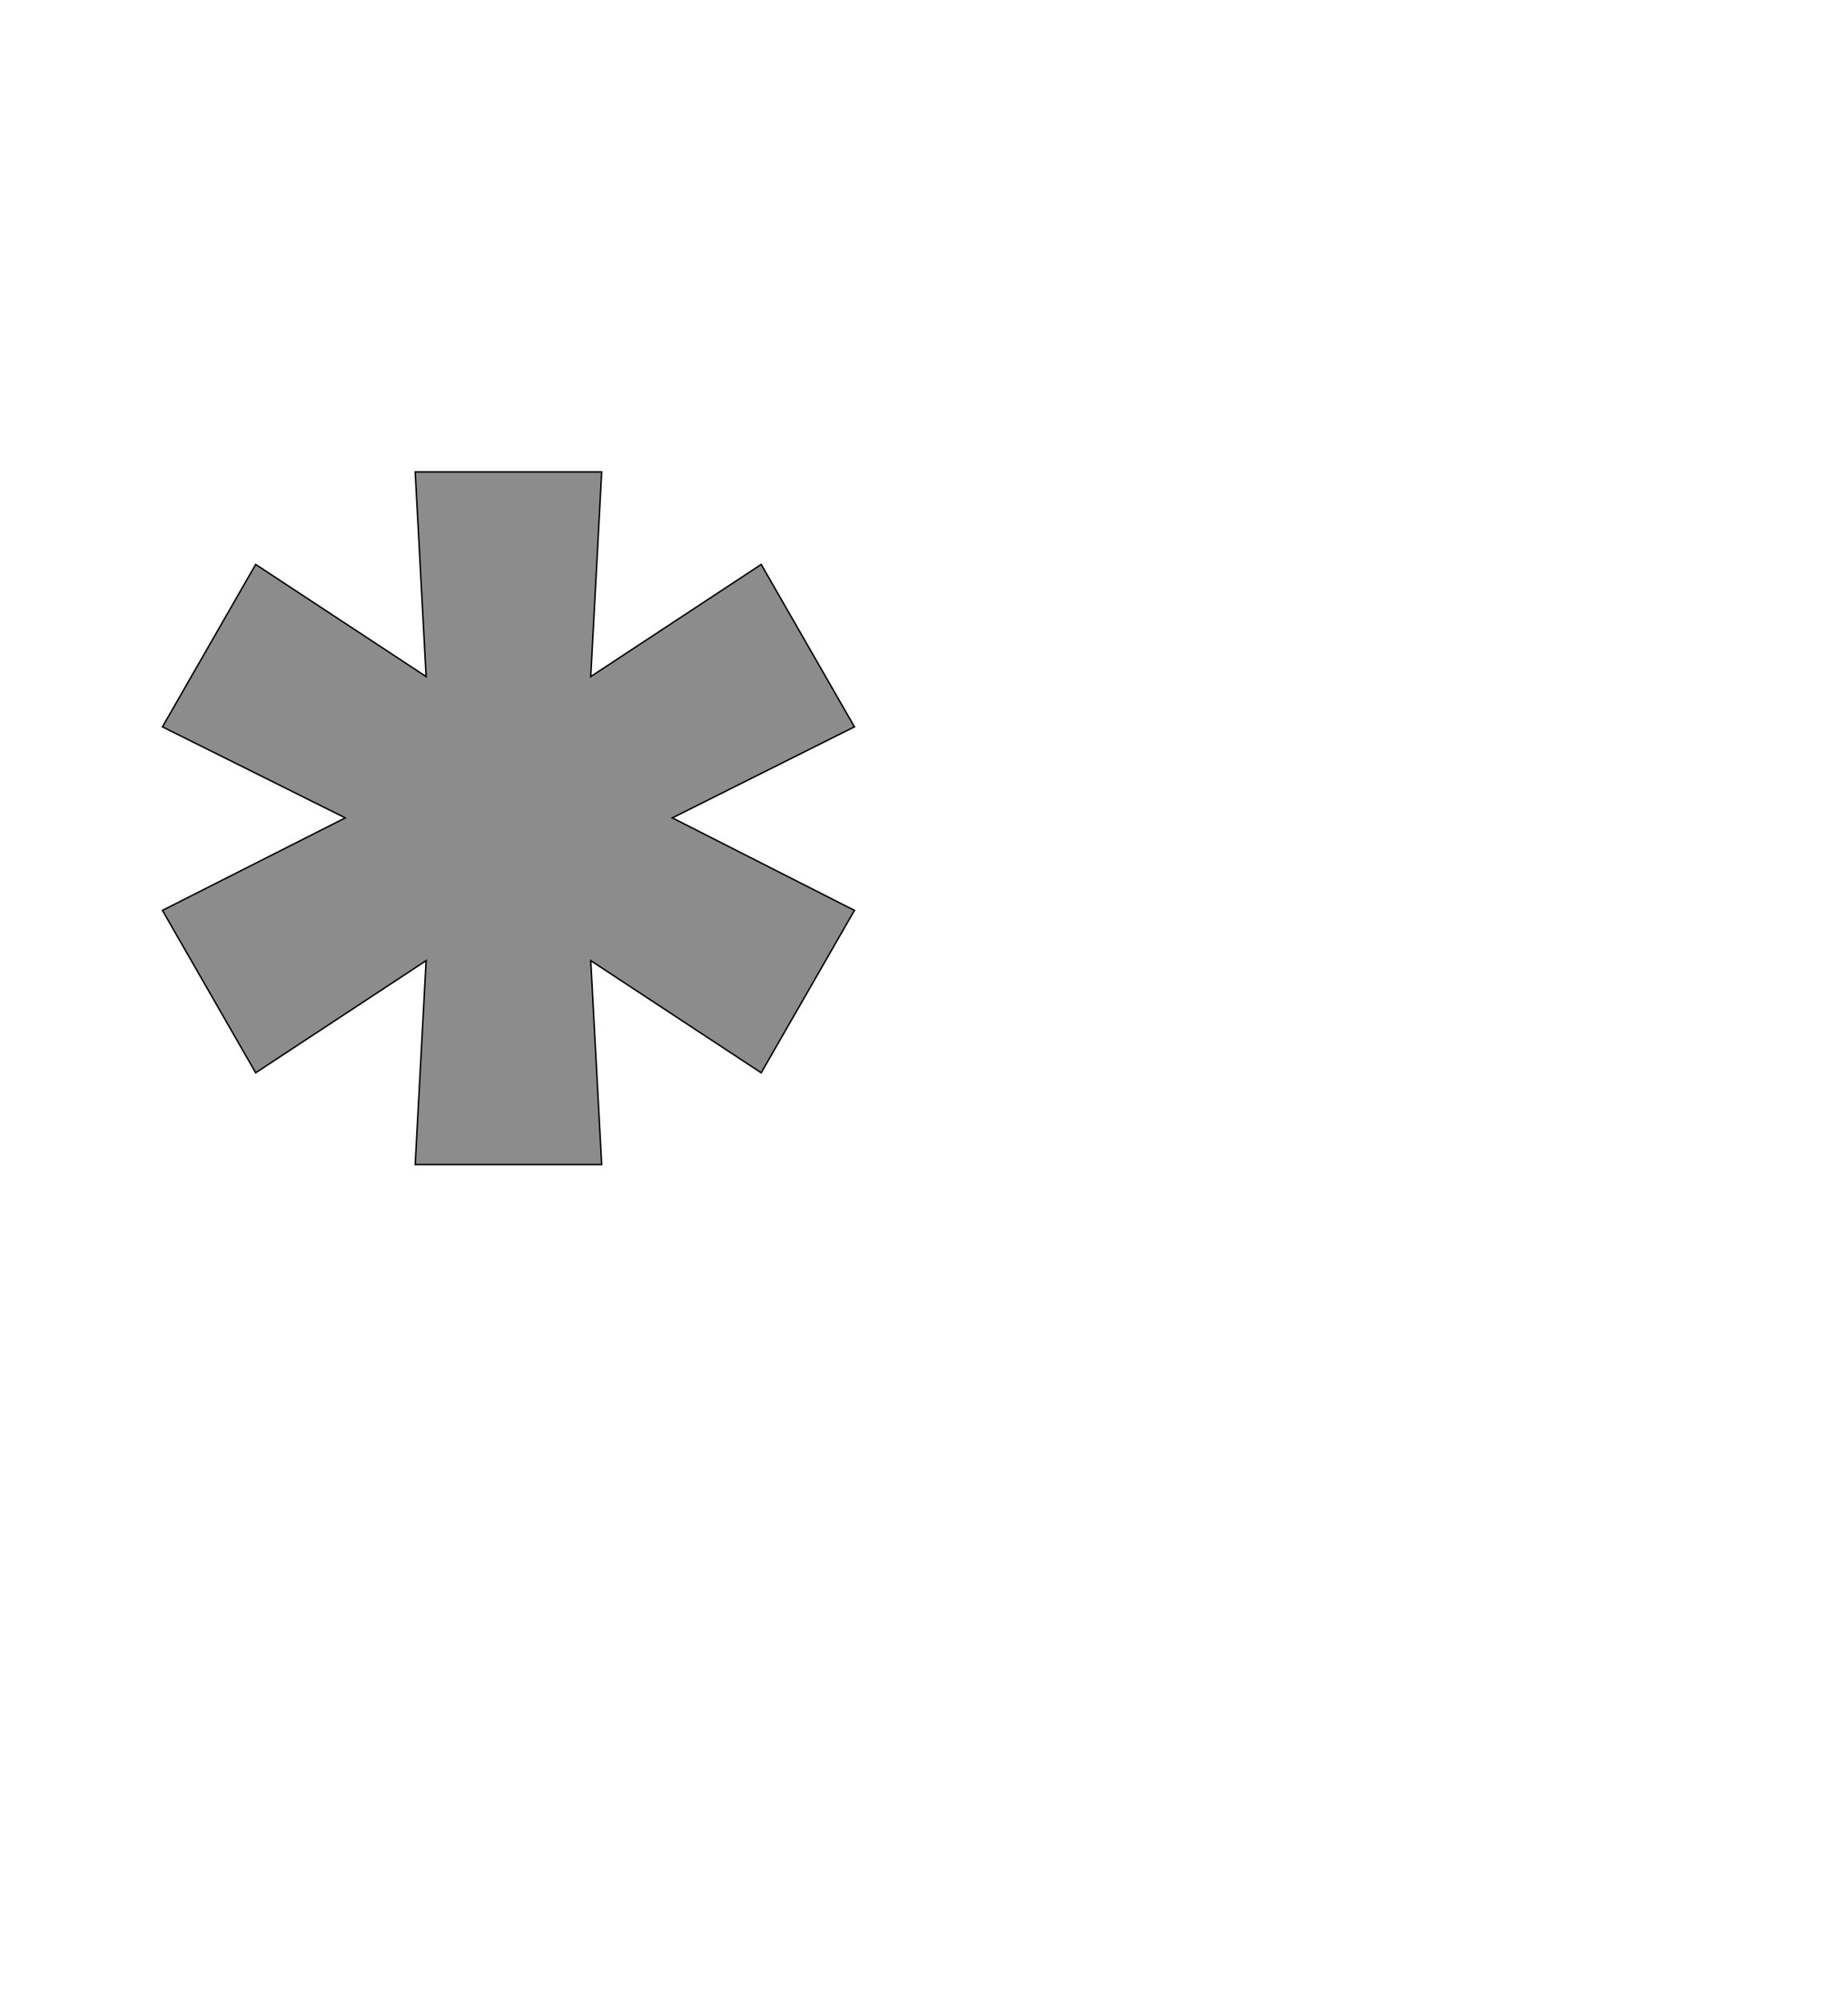 <!--
BEGIN METADATA

BBOX_X_MIN 123
BBOX_Y_MIN 511
BBOX_X_MAX 1073
BBOX_Y_MAX 1462
WIDTH 950
HEIGHT 951
H_BEARING_X 123
H_BEARING_Y 1462
H_ADVANCE 1196
V_BEARING_X -475
V_BEARING_Y 548
V_ADVANCE 2048
ORIGIN_X 0
ORIGIN_Y 0

END METADATA
-->

<svg width='2537px' height='2742px' xmlns='http://www.w3.org/2000/svg' version='1.1'>

 <!-- make sure glyph is visible within svg window -->
 <g fill-rule='nonzero'  transform='translate(100 2110)'>

  <!-- draw actual outline using lines and Bezier curves-->
  <path fill='black' stroke='black' fill-opacity='0.45'  stroke-width='2'  d='
 M 470,-1462
 L 726,-1462
 L 711,-1181
 L 945,-1335
 L 1073,-1112
 L 823,-987
 L 1073,-860
 L 945,-637
 L 711,-791
 L 726,-511
 L 470,-511
 L 485,-791
 L 251,-637
 L 123,-860
 L 374,-987
 L 123,-1112
 L 251,-1335
 L 485,-1181
 L 470,-1462
 Z

  '/>
 </g>
</svg>
